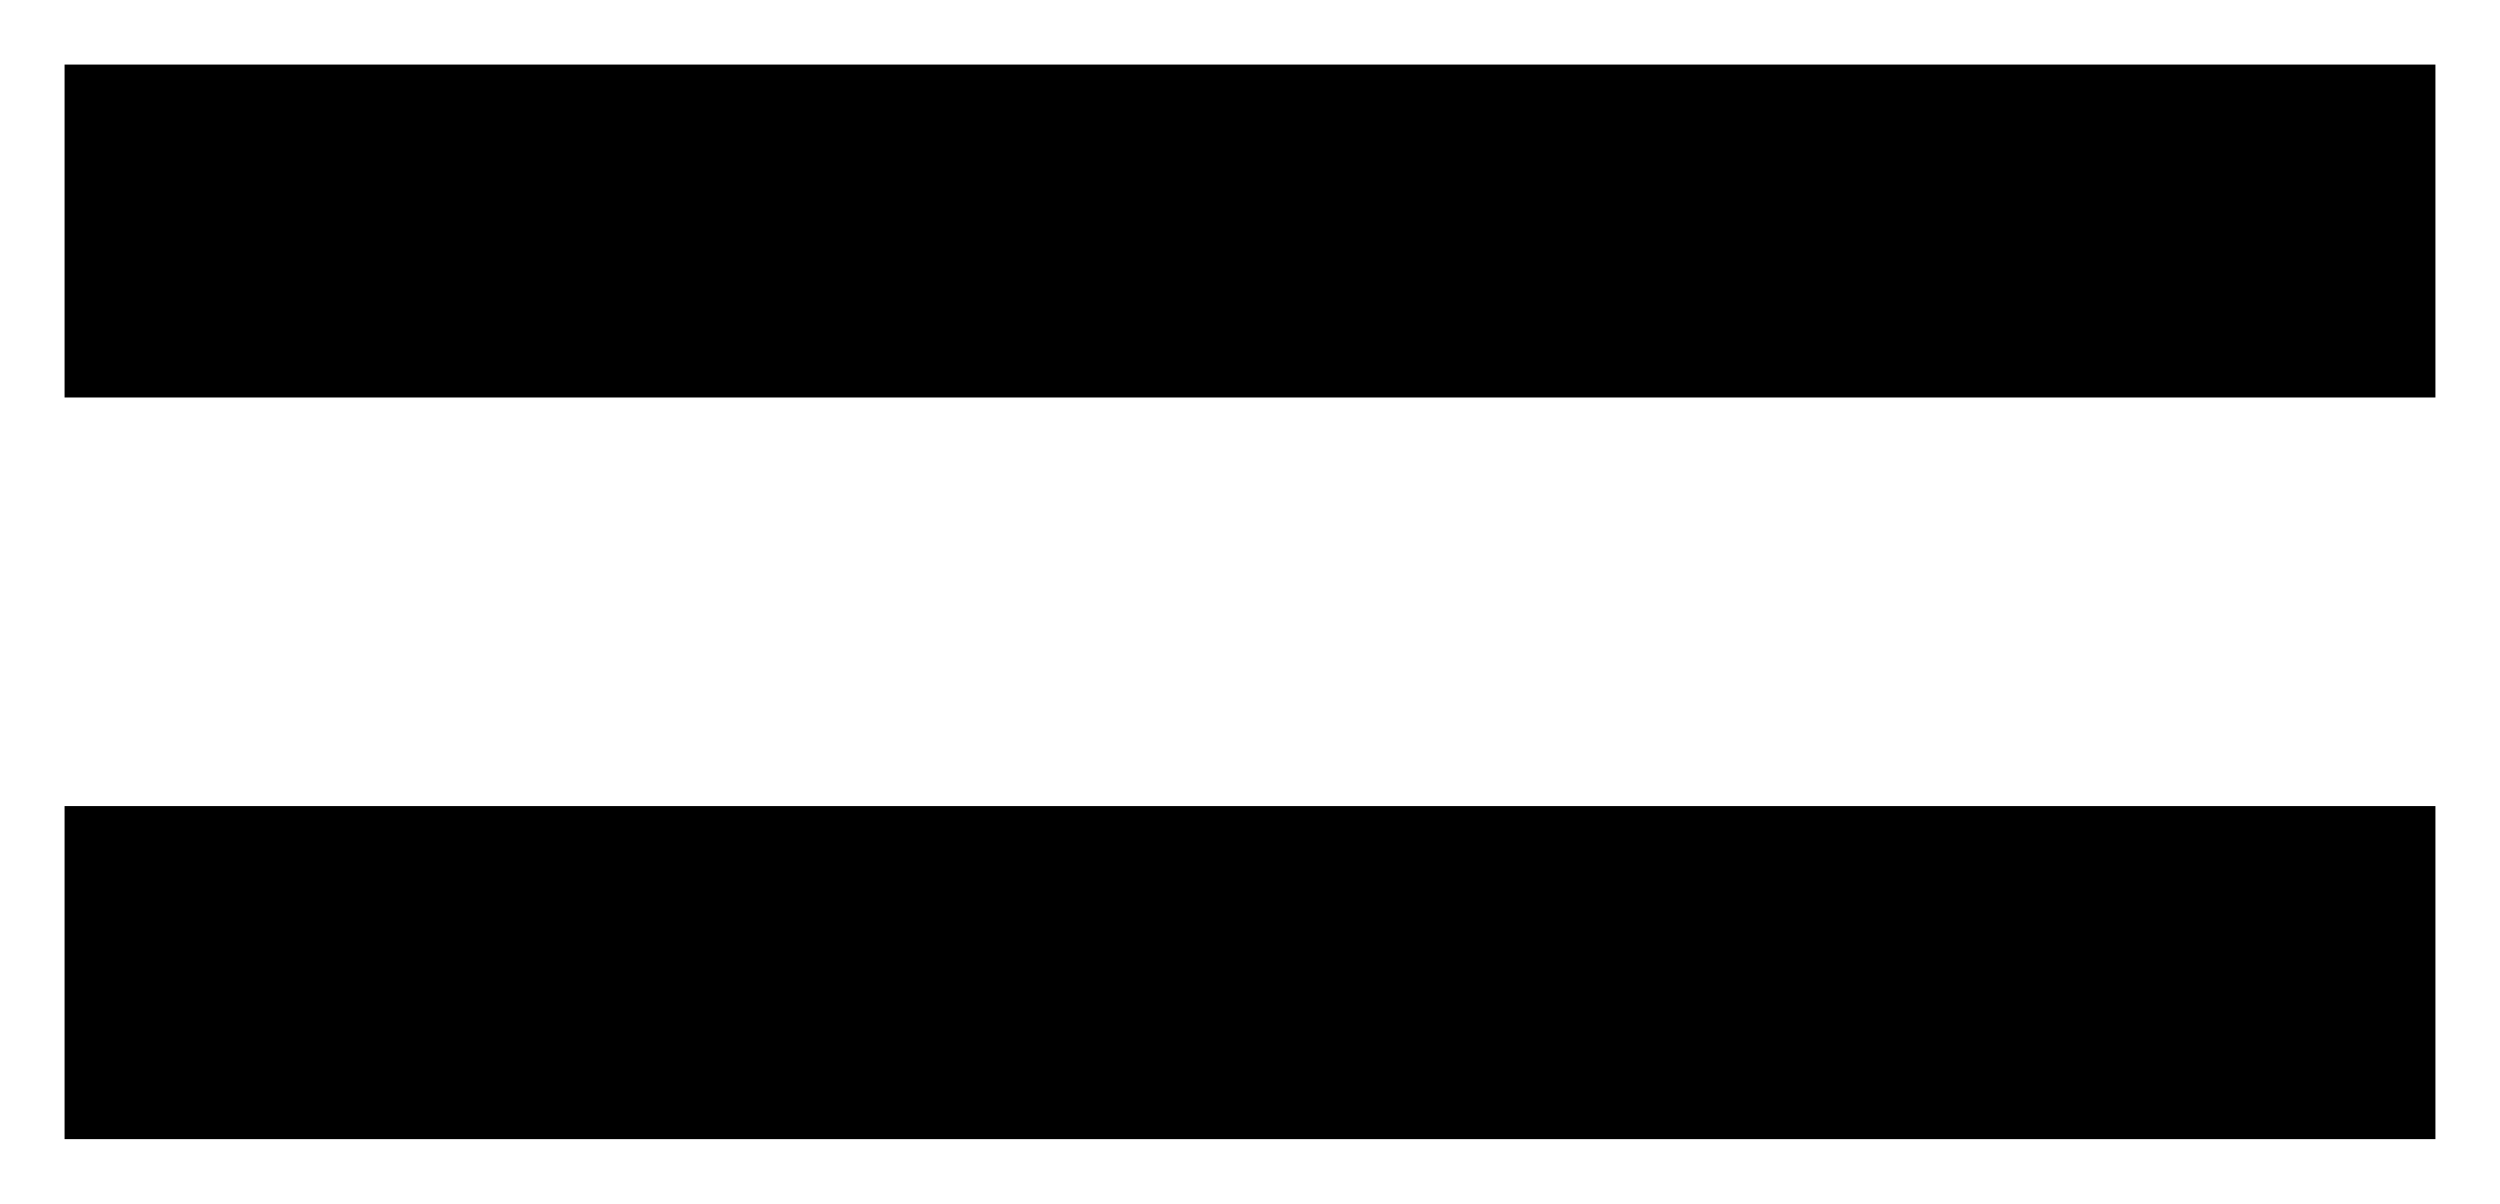 <svg xmlns="http://www.w3.org/2000/svg" xmlns:xlink="http://www.w3.org/1999/xlink" version="1.1" width="19.359" height="9.321" viewBox="-0.075 -0.508 19.359 9.321">
  <!-- Exported by Scratch - http://scratch.mit.edu/ -->
  <path id="path3167" fill="#000000" stroke="none" d="M 18.784 2.57 L 0.425 2.57 L 0.425 -0.008 L 18.784 -0.008 Z M 18.784 8.313 L 0.425 8.313 L 0.425 5.734 L 18.784 5.734 Z " stroke-width="1"/>
</svg>